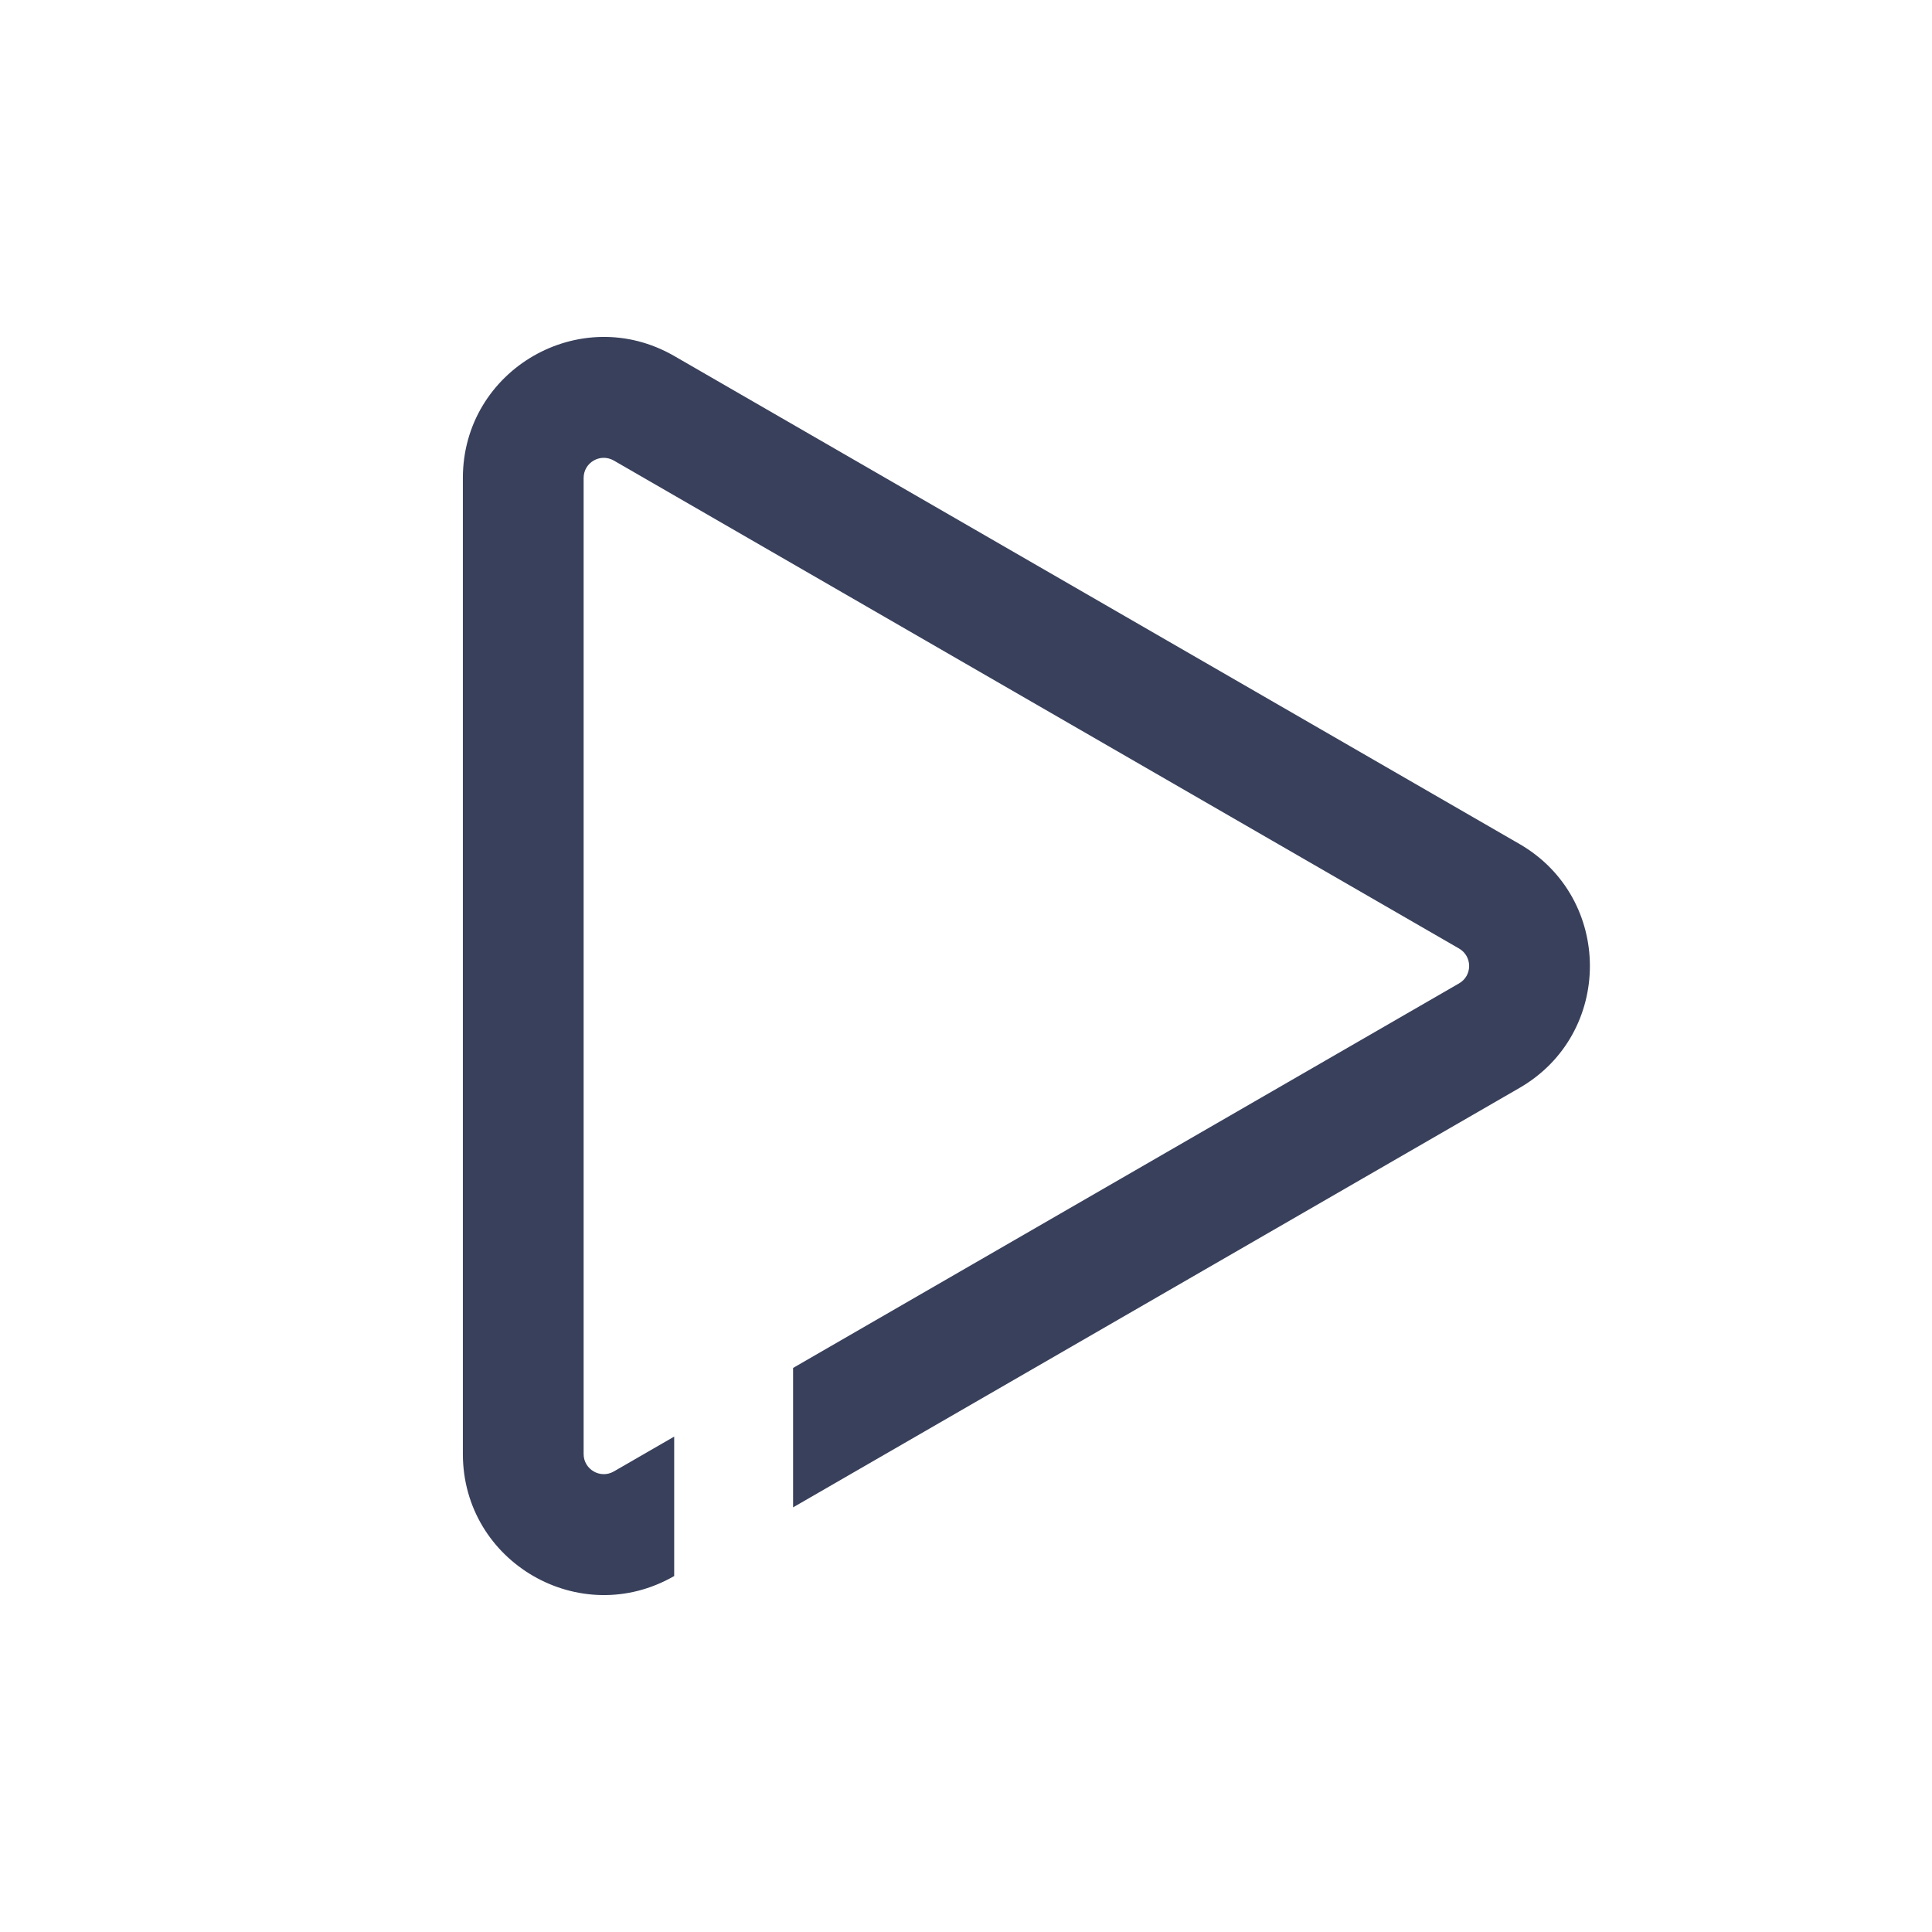 <svg width="24" height="24" viewBox="0 0 24 24" fill="none" xmlns="http://www.w3.org/2000/svg">
    <path d="M18.875 13.515C20.042 12.842 20.042 11.158 18.875 10.484L8.375 4.422C7.208 3.749 5.75 4.591 5.75 5.938V18.062C5.75 19.409 7.208 20.251 8.375 19.578V17.846L7.625 18.279C7.458 18.375 7.25 18.254 7.25 18.062L7.25 5.938C7.25 5.745 7.458 5.625 7.625 5.721L18.125 11.783C18.292 11.88 18.292 12.12 18.125 12.216L9.852 16.993V18.725L18.875 13.515Z" fill="#38405B"/>
</svg>
